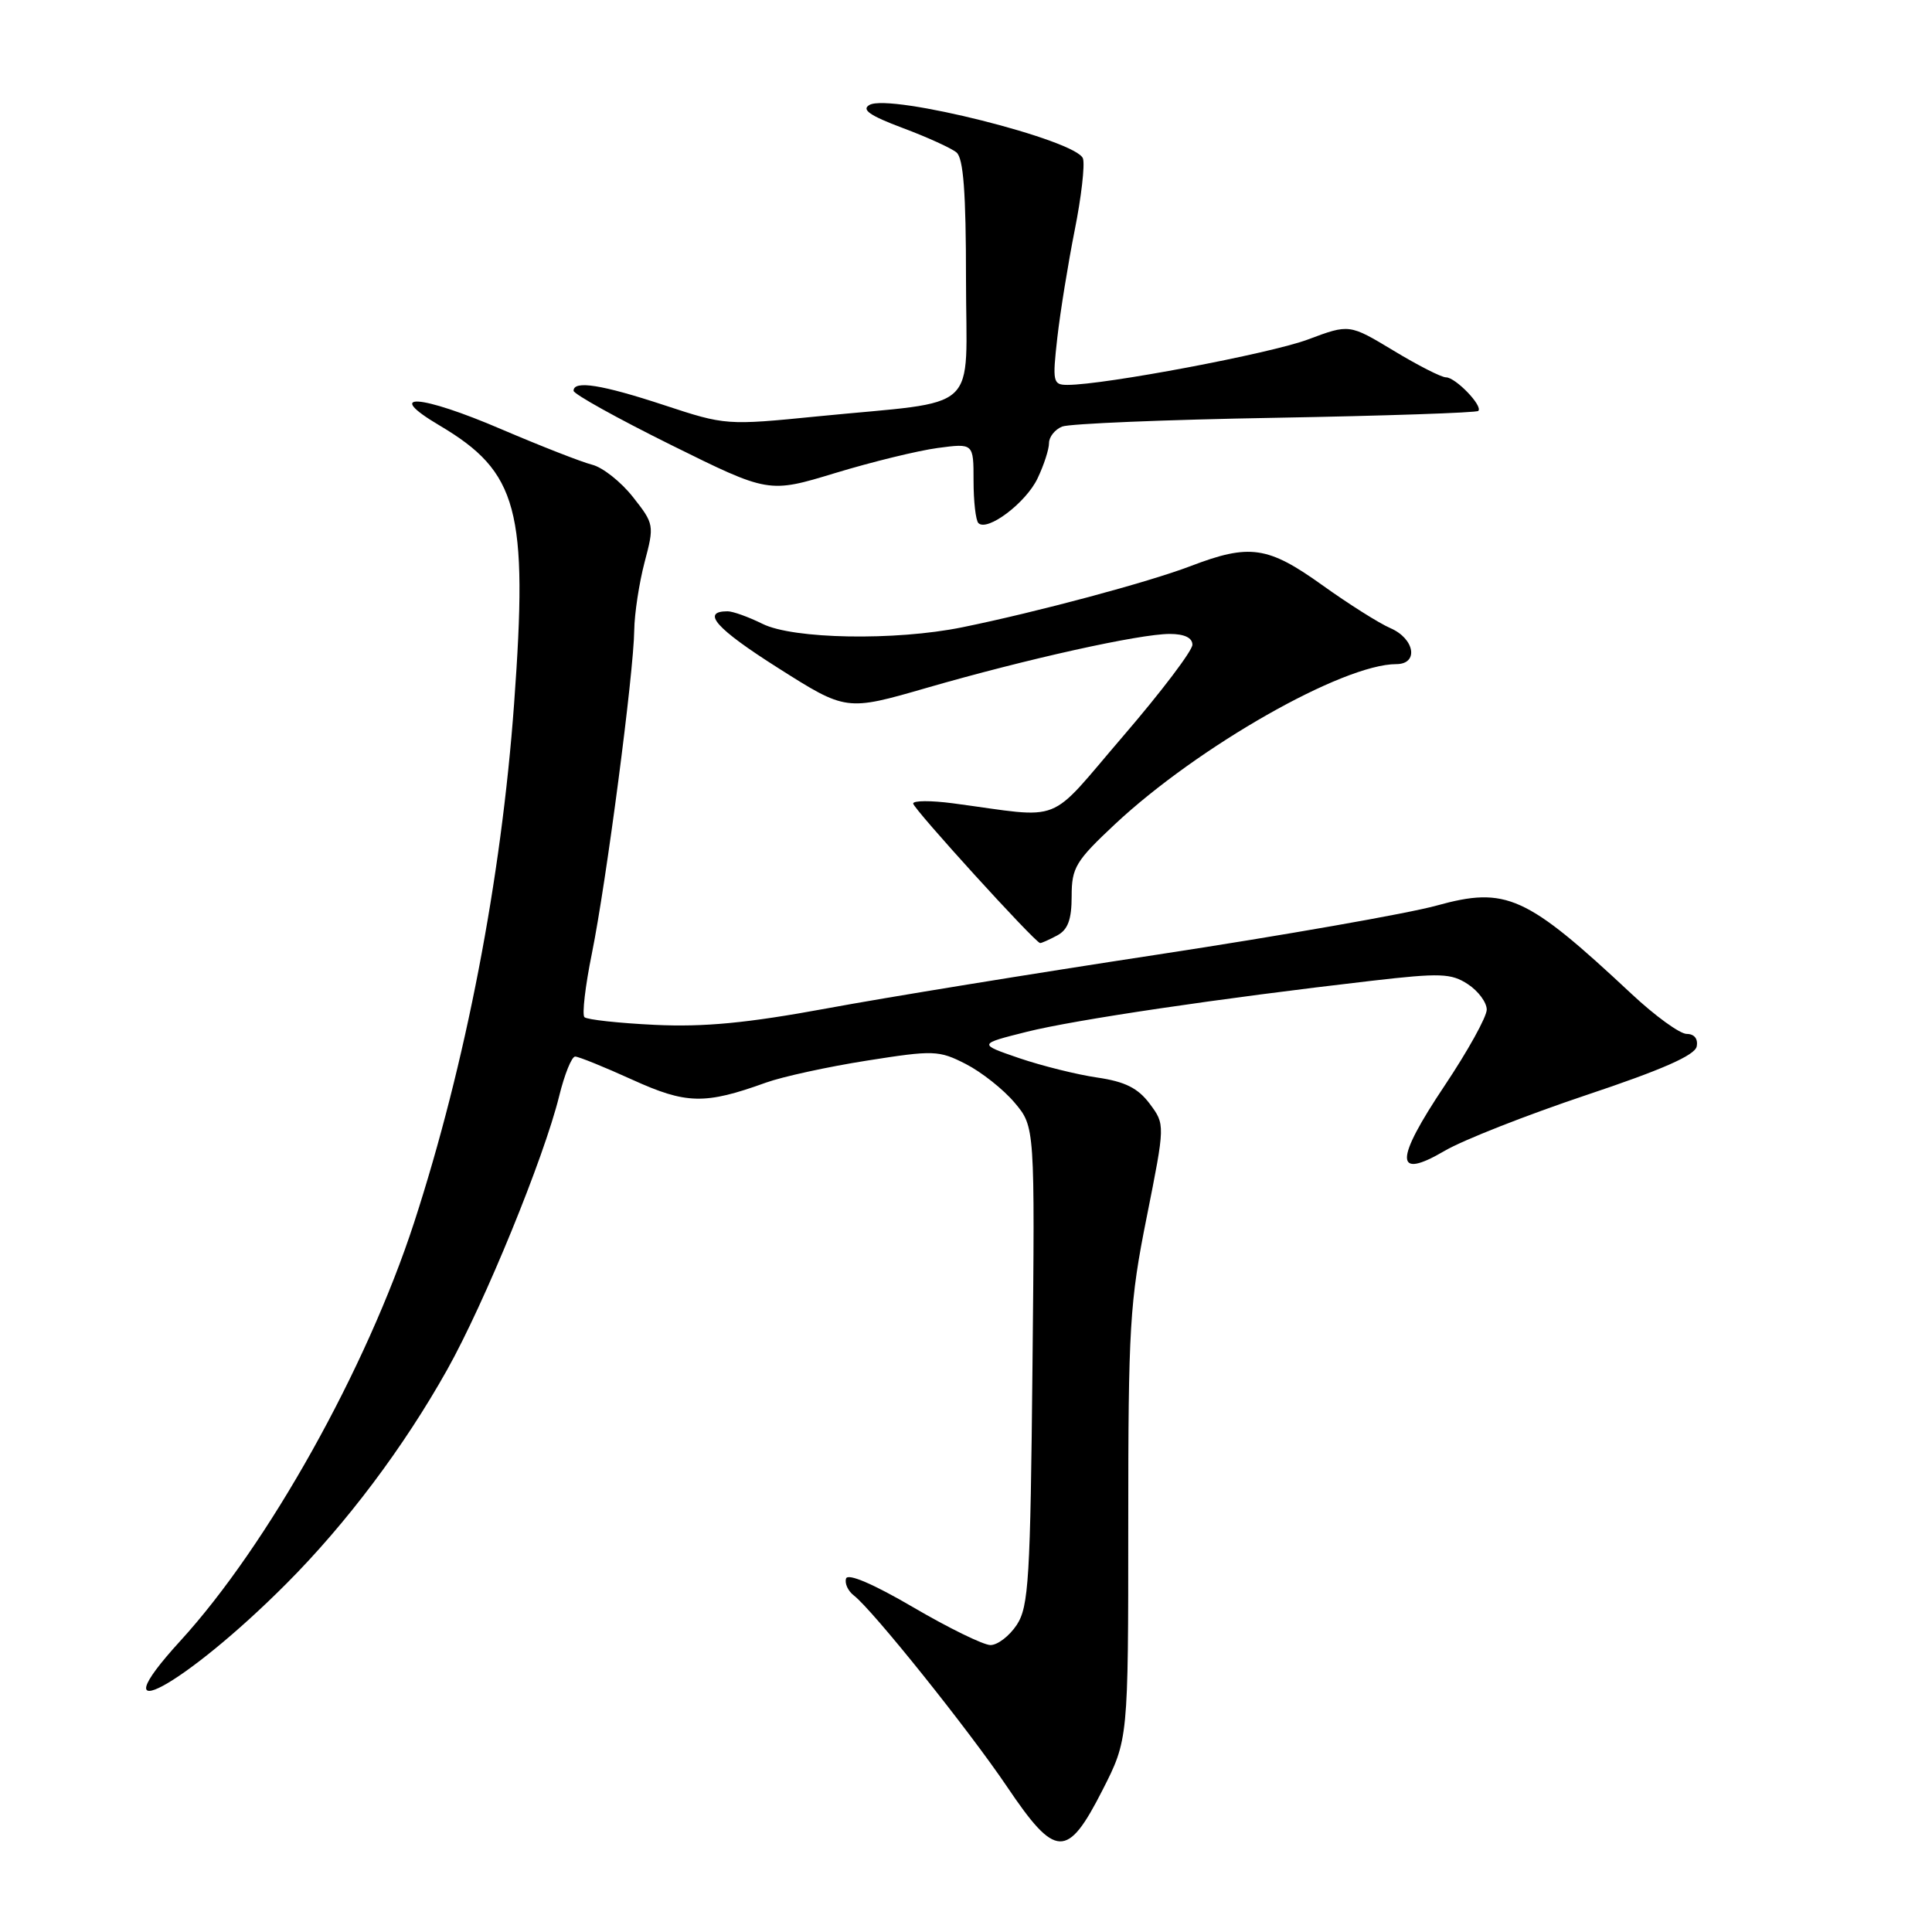 <?xml version="1.0" encoding="UTF-8" standalone="no"?>
<!DOCTYPE svg PUBLIC "-//W3C//DTD SVG 1.1//EN" "http://www.w3.org/Graphics/SVG/1.1/DTD/svg11.dtd" >
<svg xmlns="http://www.w3.org/2000/svg" xmlns:xlink="http://www.w3.org/1999/xlink" version="1.1" viewBox="0 0 256 256">
 <g >
 <path fill="currentColor"
d=" M 146.06 237.25 C 149.50 230.50 149.50 230.50 149.50 202.00 C 149.50 175.77 149.69 172.52 151.95 161.25 C 154.39 149.00 154.39 149.00 152.34 146.25 C 150.79 144.18 149.08 143.32 145.39 142.78 C 142.70 142.39 138.05 141.23 135.05 140.21 C 129.60 138.34 129.60 138.34 136.05 136.72 C 142.39 135.13 161.56 132.29 181.75 129.96 C 190.85 128.91 192.29 128.96 194.50 130.41 C 195.88 131.31 197.00 132.83 197.00 133.78 C 197.00 134.74 194.49 139.26 191.43 143.84 C 184.77 153.79 184.76 156.40 191.41 152.50 C 193.84 151.07 202.29 147.75 210.17 145.11 C 220.23 141.75 224.60 139.83 224.82 138.66 C 225.02 137.65 224.50 137.00 223.50 137.00 C 222.59 137.00 219.30 134.61 216.18 131.69 C 202.19 118.61 199.59 117.44 190.33 120.00 C 186.57 121.04 170.00 123.95 153.50 126.47 C 137.00 128.98 117.20 132.20 109.50 133.63 C 99.02 135.56 93.31 136.11 86.78 135.80 C 81.98 135.57 77.78 135.11 77.44 134.78 C 77.11 134.44 77.55 130.64 78.43 126.33 C 80.33 116.96 83.98 89.13 84.04 83.50 C 84.07 81.30 84.69 77.25 85.41 74.50 C 86.71 69.60 86.68 69.42 83.87 65.86 C 82.30 63.86 79.86 61.93 78.47 61.58 C 77.08 61.23 71.69 59.12 66.49 56.90 C 55.63 52.23 50.71 51.92 58.23 56.37 C 68.65 62.54 70.00 67.54 68.12 93.25 C 66.43 116.48 61.71 140.96 54.87 162.00 C 48.57 181.34 35.51 204.72 23.89 217.43 C 12.56 229.83 24.45 223.40 37.99 209.80 C 45.92 201.84 53.50 191.76 59.25 181.50 C 64.20 172.67 72.08 153.42 74.09 145.25 C 74.80 142.36 75.75 140.00 76.21 140.00 C 76.67 140.00 80.07 141.38 83.77 143.06 C 90.95 146.32 93.38 146.38 101.50 143.45 C 103.70 142.66 109.71 141.35 114.85 140.54 C 123.73 139.14 124.40 139.16 127.98 140.99 C 130.05 142.05 132.96 144.35 134.44 146.11 C 137.13 149.30 137.13 149.30 136.81 180.95 C 136.53 209.23 136.31 212.88 134.73 215.30 C 133.75 216.78 132.18 217.99 131.23 217.98 C 130.28 217.96 125.68 215.71 121.00 212.97 C 115.74 209.89 112.35 208.44 112.11 209.16 C 111.90 209.80 112.36 210.81 113.14 211.41 C 115.61 213.30 128.35 229.21 133.44 236.75 C 139.87 246.29 141.42 246.35 146.06 237.25 Z  M 140.07 123.96 C 141.50 123.20 142.00 121.86 142.00 118.75 C 142.00 114.96 142.53 114.09 147.75 109.20 C 158.77 98.90 177.94 88.00 185.02 88.00 C 188.01 88.00 187.47 84.64 184.25 83.24 C 182.74 82.59 178.66 80.01 175.19 77.52 C 168.00 72.37 165.57 72.02 157.76 75.01 C 152.15 77.15 137.38 81.11 127.50 83.12 C 118.62 84.93 105.09 84.69 101.03 82.66 C 99.19 81.75 97.11 81.00 96.41 81.00 C 92.84 81.00 94.88 83.30 103.07 88.49 C 112.12 94.23 112.12 94.23 122.81 91.14 C 136.03 87.32 150.99 84.00 154.99 84.00 C 156.94 84.00 158.00 84.51 158.00 85.43 C 158.00 86.22 153.88 91.66 148.84 97.52 C 138.55 109.49 141.23 108.43 126.25 106.44 C 123.36 106.06 121.00 106.07 121.00 106.47 C 121.00 107.14 137.13 124.88 137.82 124.96 C 137.99 124.98 139.00 124.53 140.07 123.96 Z  M 137.48 63.39 C 138.32 61.64 139.00 59.53 139.00 58.71 C 139.00 57.89 139.79 56.90 140.75 56.52 C 141.71 56.14 154.41 55.61 168.97 55.36 C 183.53 55.10 195.64 54.69 195.88 54.45 C 196.53 53.80 192.87 50.00 191.60 50.00 C 190.99 50.00 187.87 48.41 184.65 46.46 C 178.79 42.93 178.79 42.93 173.32 44.98 C 168.33 46.85 146.35 51.00 141.45 51.00 C 139.52 51.00 139.44 50.62 140.10 44.75 C 140.49 41.31 141.53 34.91 142.40 30.52 C 143.28 26.14 143.77 21.85 143.50 21.01 C 142.73 18.58 117.97 12.36 115.22 13.90 C 114.10 14.52 115.24 15.32 119.59 16.95 C 122.83 18.16 126.04 19.62 126.74 20.20 C 127.66 20.96 128.00 25.53 128.00 36.99 C 128.00 55.12 130.31 52.99 108.34 55.17 C 96.29 56.37 96.12 56.36 88.02 53.69 C 79.74 50.96 76.00 50.37 76.00 51.78 C 76.00 52.21 81.82 55.44 88.92 58.96 C 101.85 65.36 101.85 65.36 110.67 62.68 C 115.53 61.20 121.64 59.71 124.25 59.36 C 129.00 58.73 129.00 58.73 129.00 63.70 C 129.00 66.43 129.29 68.95 129.64 69.31 C 130.82 70.49 135.95 66.62 137.48 63.39 Z "/>
</g>
</svg>